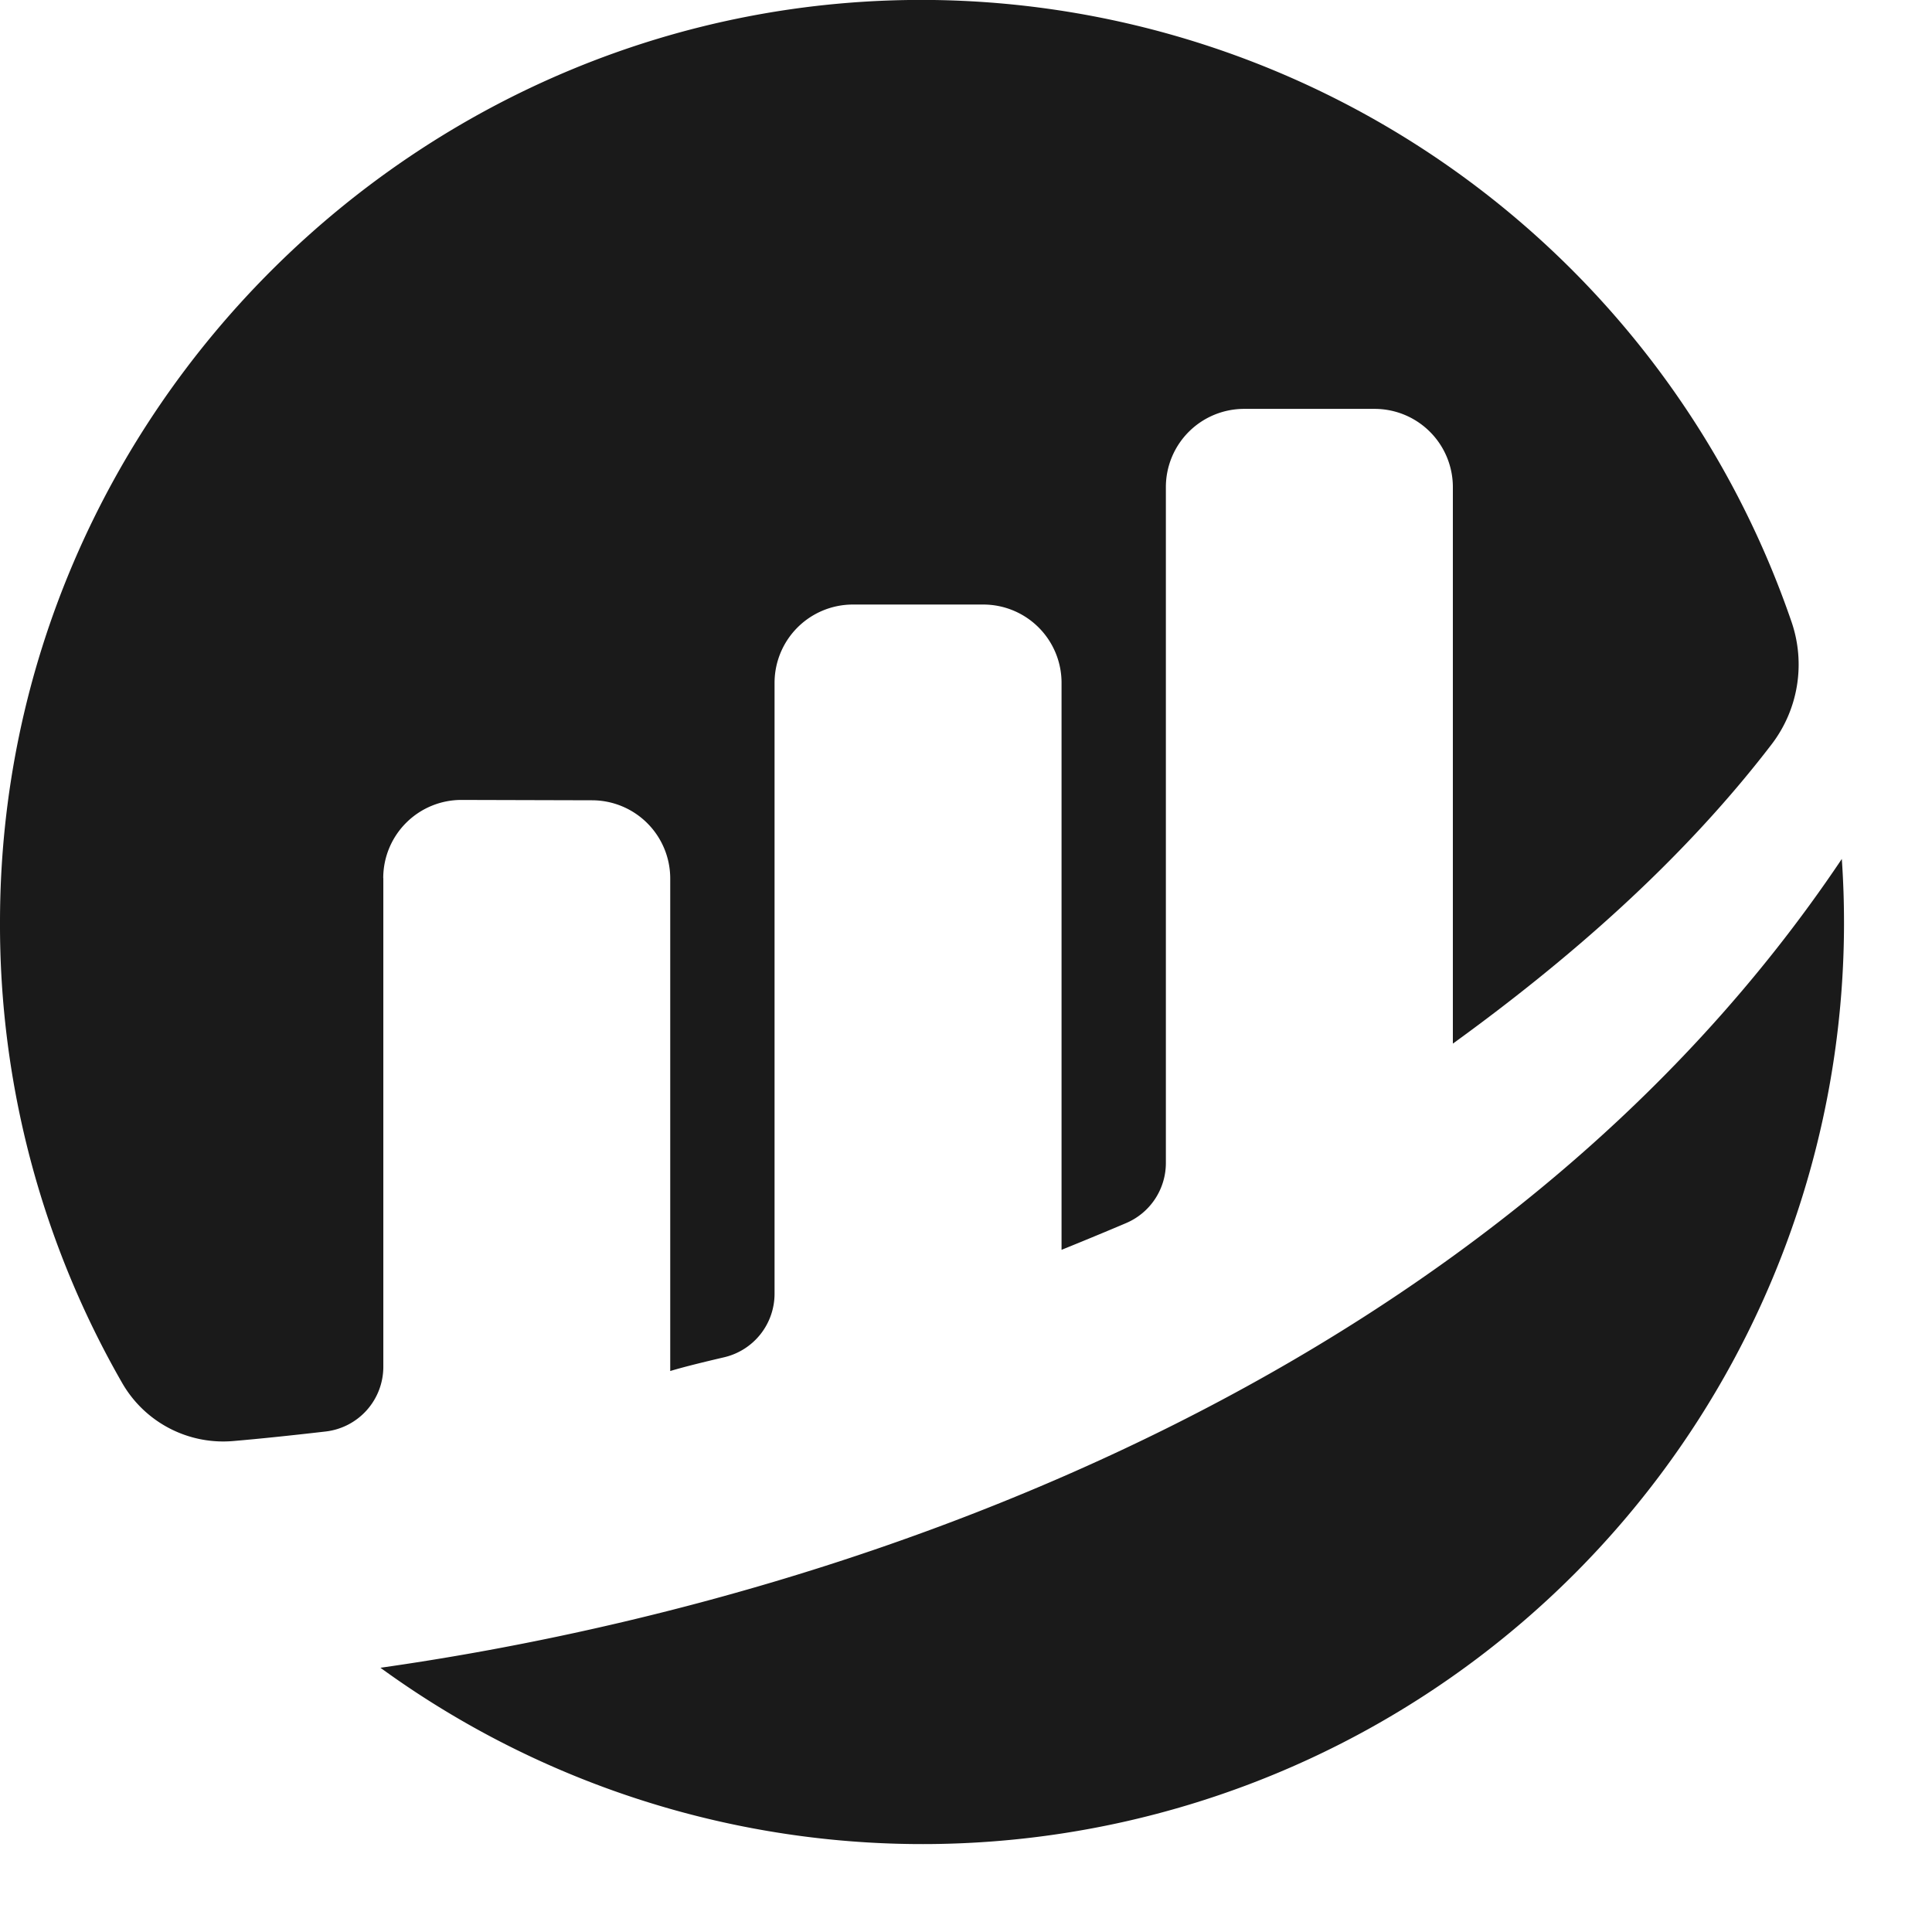 <svg width="22" height="22" fill="none" xmlns="http://www.w3.org/2000/svg" class="block"><path d="M4.364 9.999a.89.89 0 01.895-.89l1.482.004a.891.891 0 01.891.892v5.607c.167-.05.381-.102.616-.157a.743.743 0 00.572-.723V7.776a.892.892 0 01.892-.892h1.485a.891.891 0 01.891.892v6.456s.372-.15.734-.304a.744.744 0 00.454-.685V5.547a.891.891 0 01.892-.891h1.485a.891.891 0 01.891.891v6.337c1.288-.933 2.593-2.056 3.628-3.406A1.496 1.496 0 0020.4 7.08 10.483 10.483 0 0010.632 0C4.811-.077 0 4.677 0 10.501a10.47 10.47 0 001.394 5.252 1.327 1.327 0 001.266.656c.28-.024.63-.06 1.046-.108a.742.742 0 00.659-.737V9.999M4.332 18.991a10.493 10.493 0 0016.641-9.21c-3.834 5.721-10.915 8.396-16.64 9.21" fill="#1A1A1A"></path></svg>